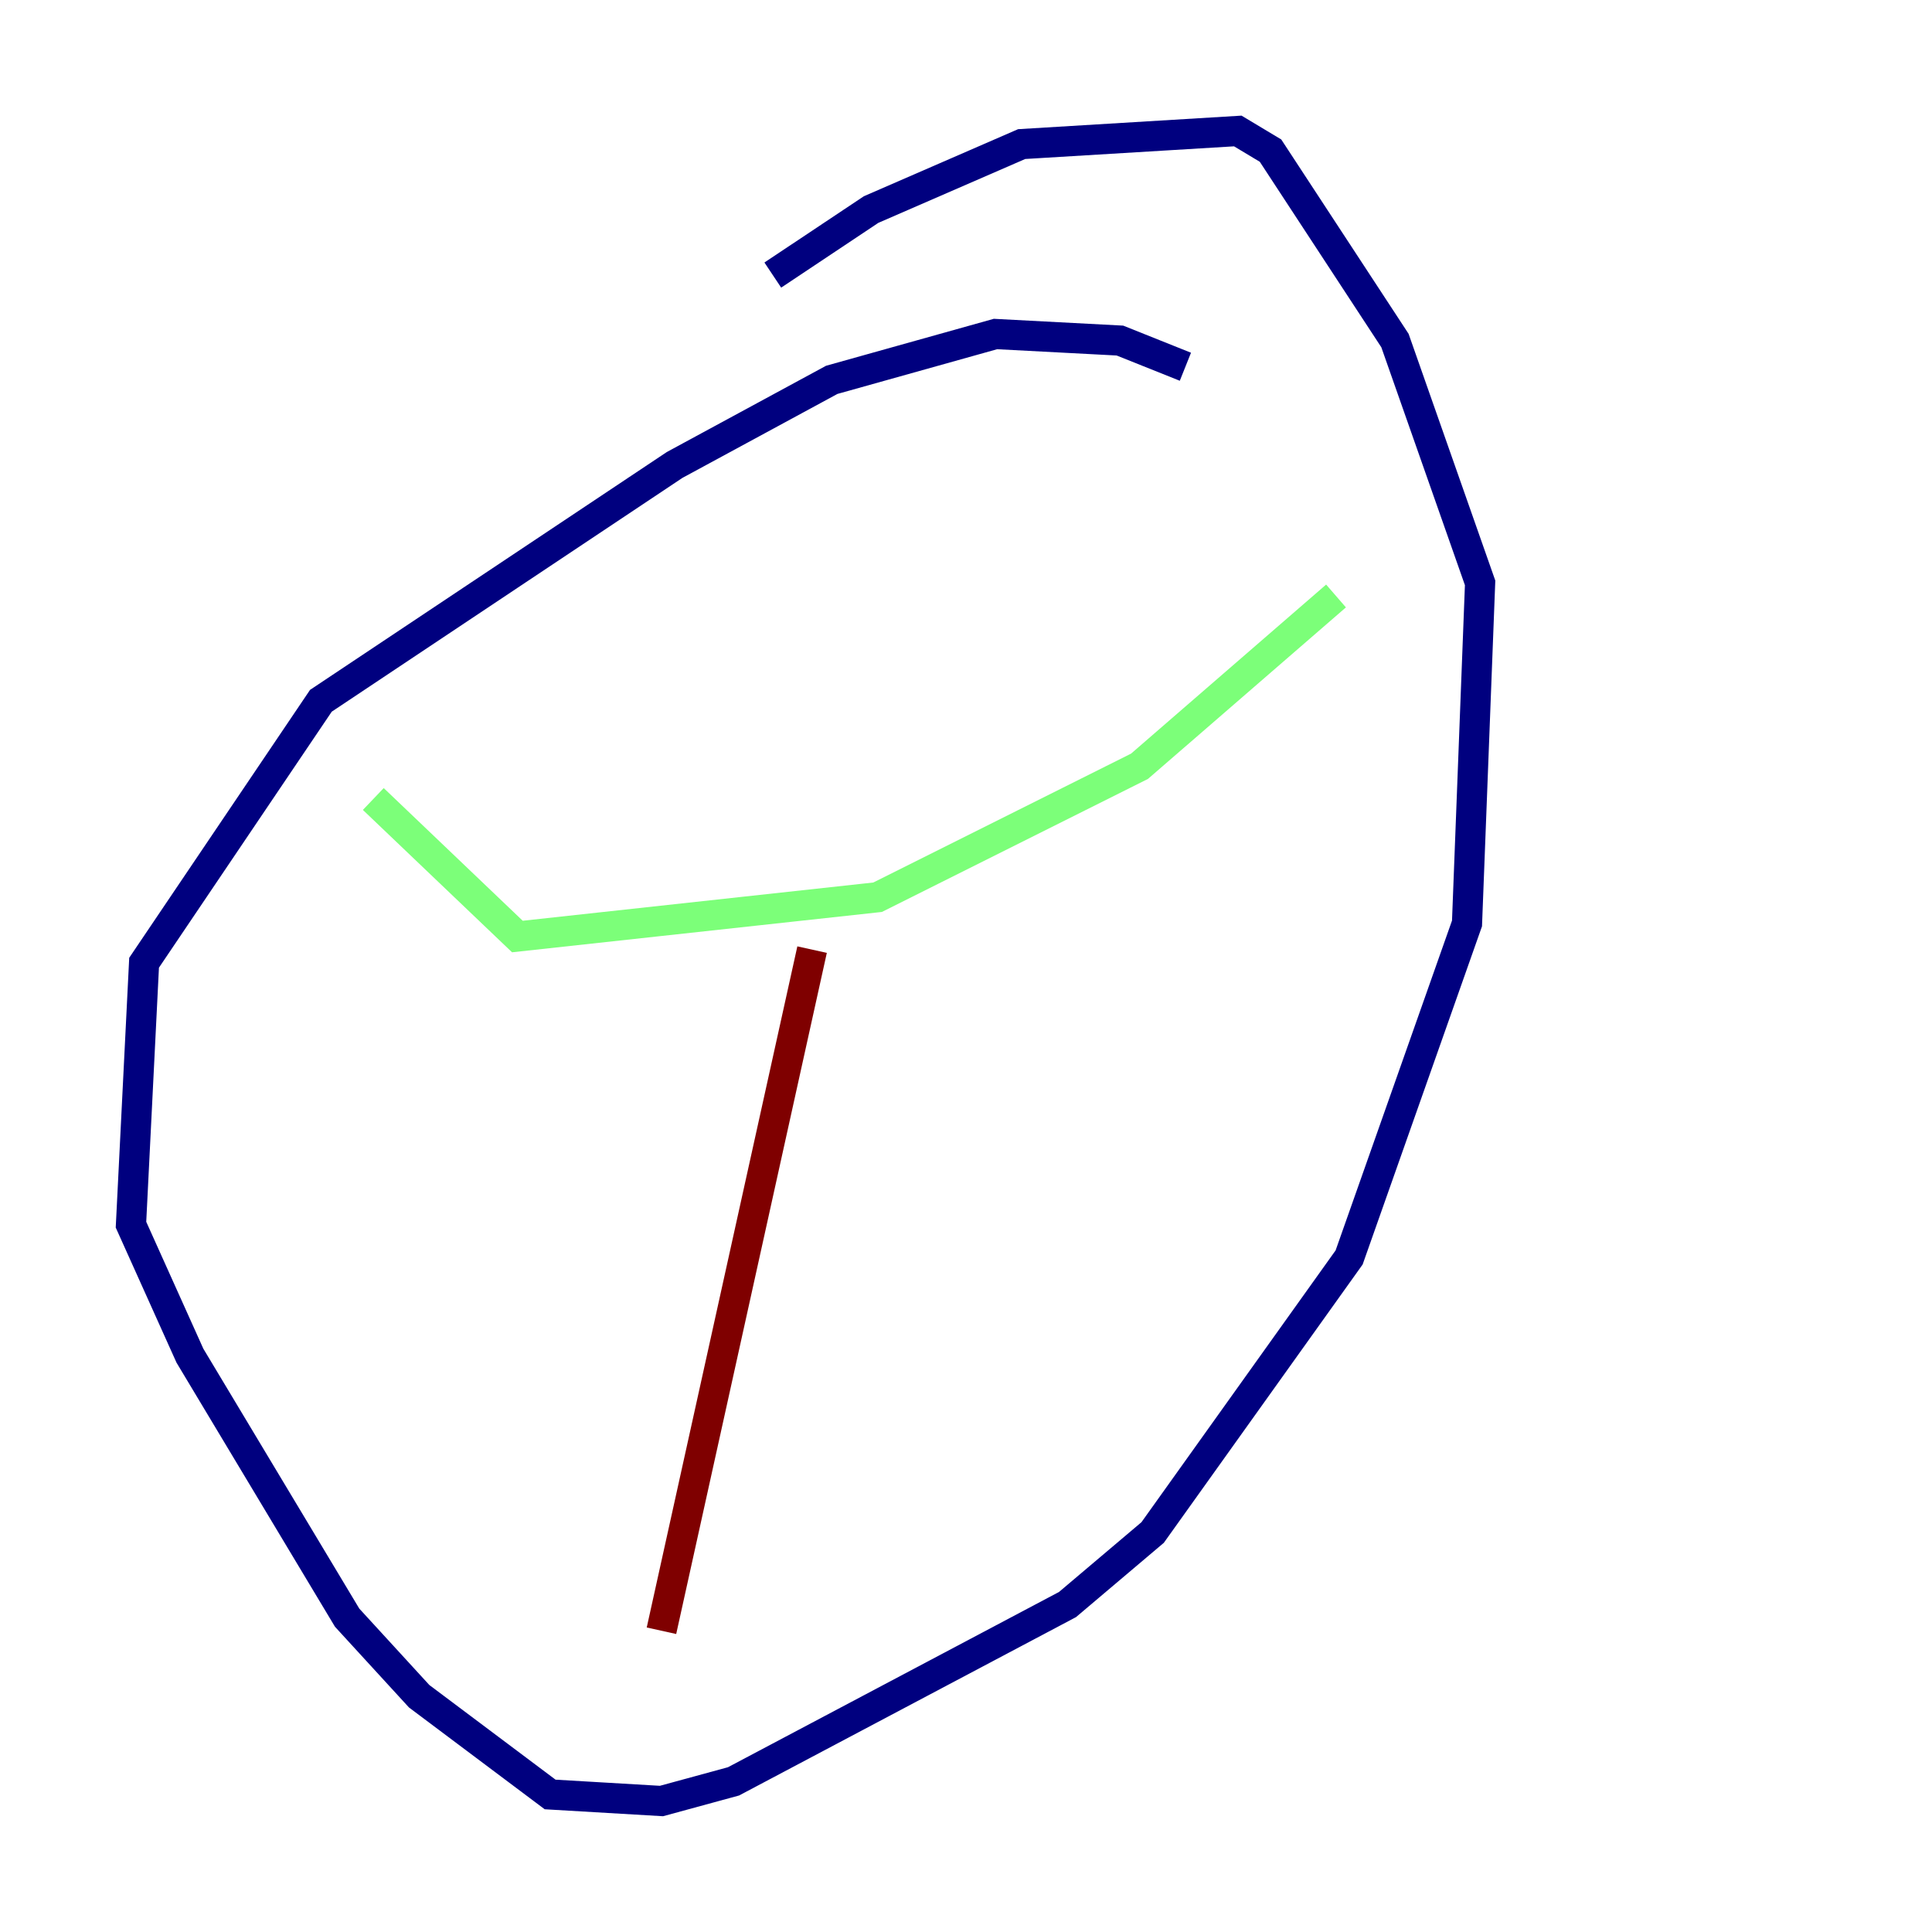 <?xml version="1.0" encoding="utf-8" ?>
<svg baseProfile="tiny" height="128" version="1.2" viewBox="0,0,128,128" width="128" xmlns="http://www.w3.org/2000/svg" xmlns:ev="http://www.w3.org/2001/xml-events" xmlns:xlink="http://www.w3.org/1999/xlink"><defs /><polyline fill="none" points="78.536,24.298 74.197,22.563 65.953,22.129 55.105,25.166 44.691,30.807 21.261,46.427 9.546,63.783 8.678,81.139 12.583,89.817 22.997,107.173 27.77,112.38 36.447,118.888 43.824,119.322 48.597,118.02 70.725,106.305 76.366,101.532 89.383,83.308 97.193,61.18 98.061,38.617 92.42,22.563 84.176,9.98 82.007,8.678 67.688,9.546 57.709,13.885 51.2,18.224" stroke="#00007f" stroke-width="2" /><polyline fill="none" points="88.515,39.485 75.498,50.766 58.142,59.444 34.278,62.047 24.732,52.936" stroke="#7cff79" stroke-width="2" /><polyline fill="none" points="43.824,108.041 53.803,62.915" stroke="#7f0000" stroke-width="2" /></svg>